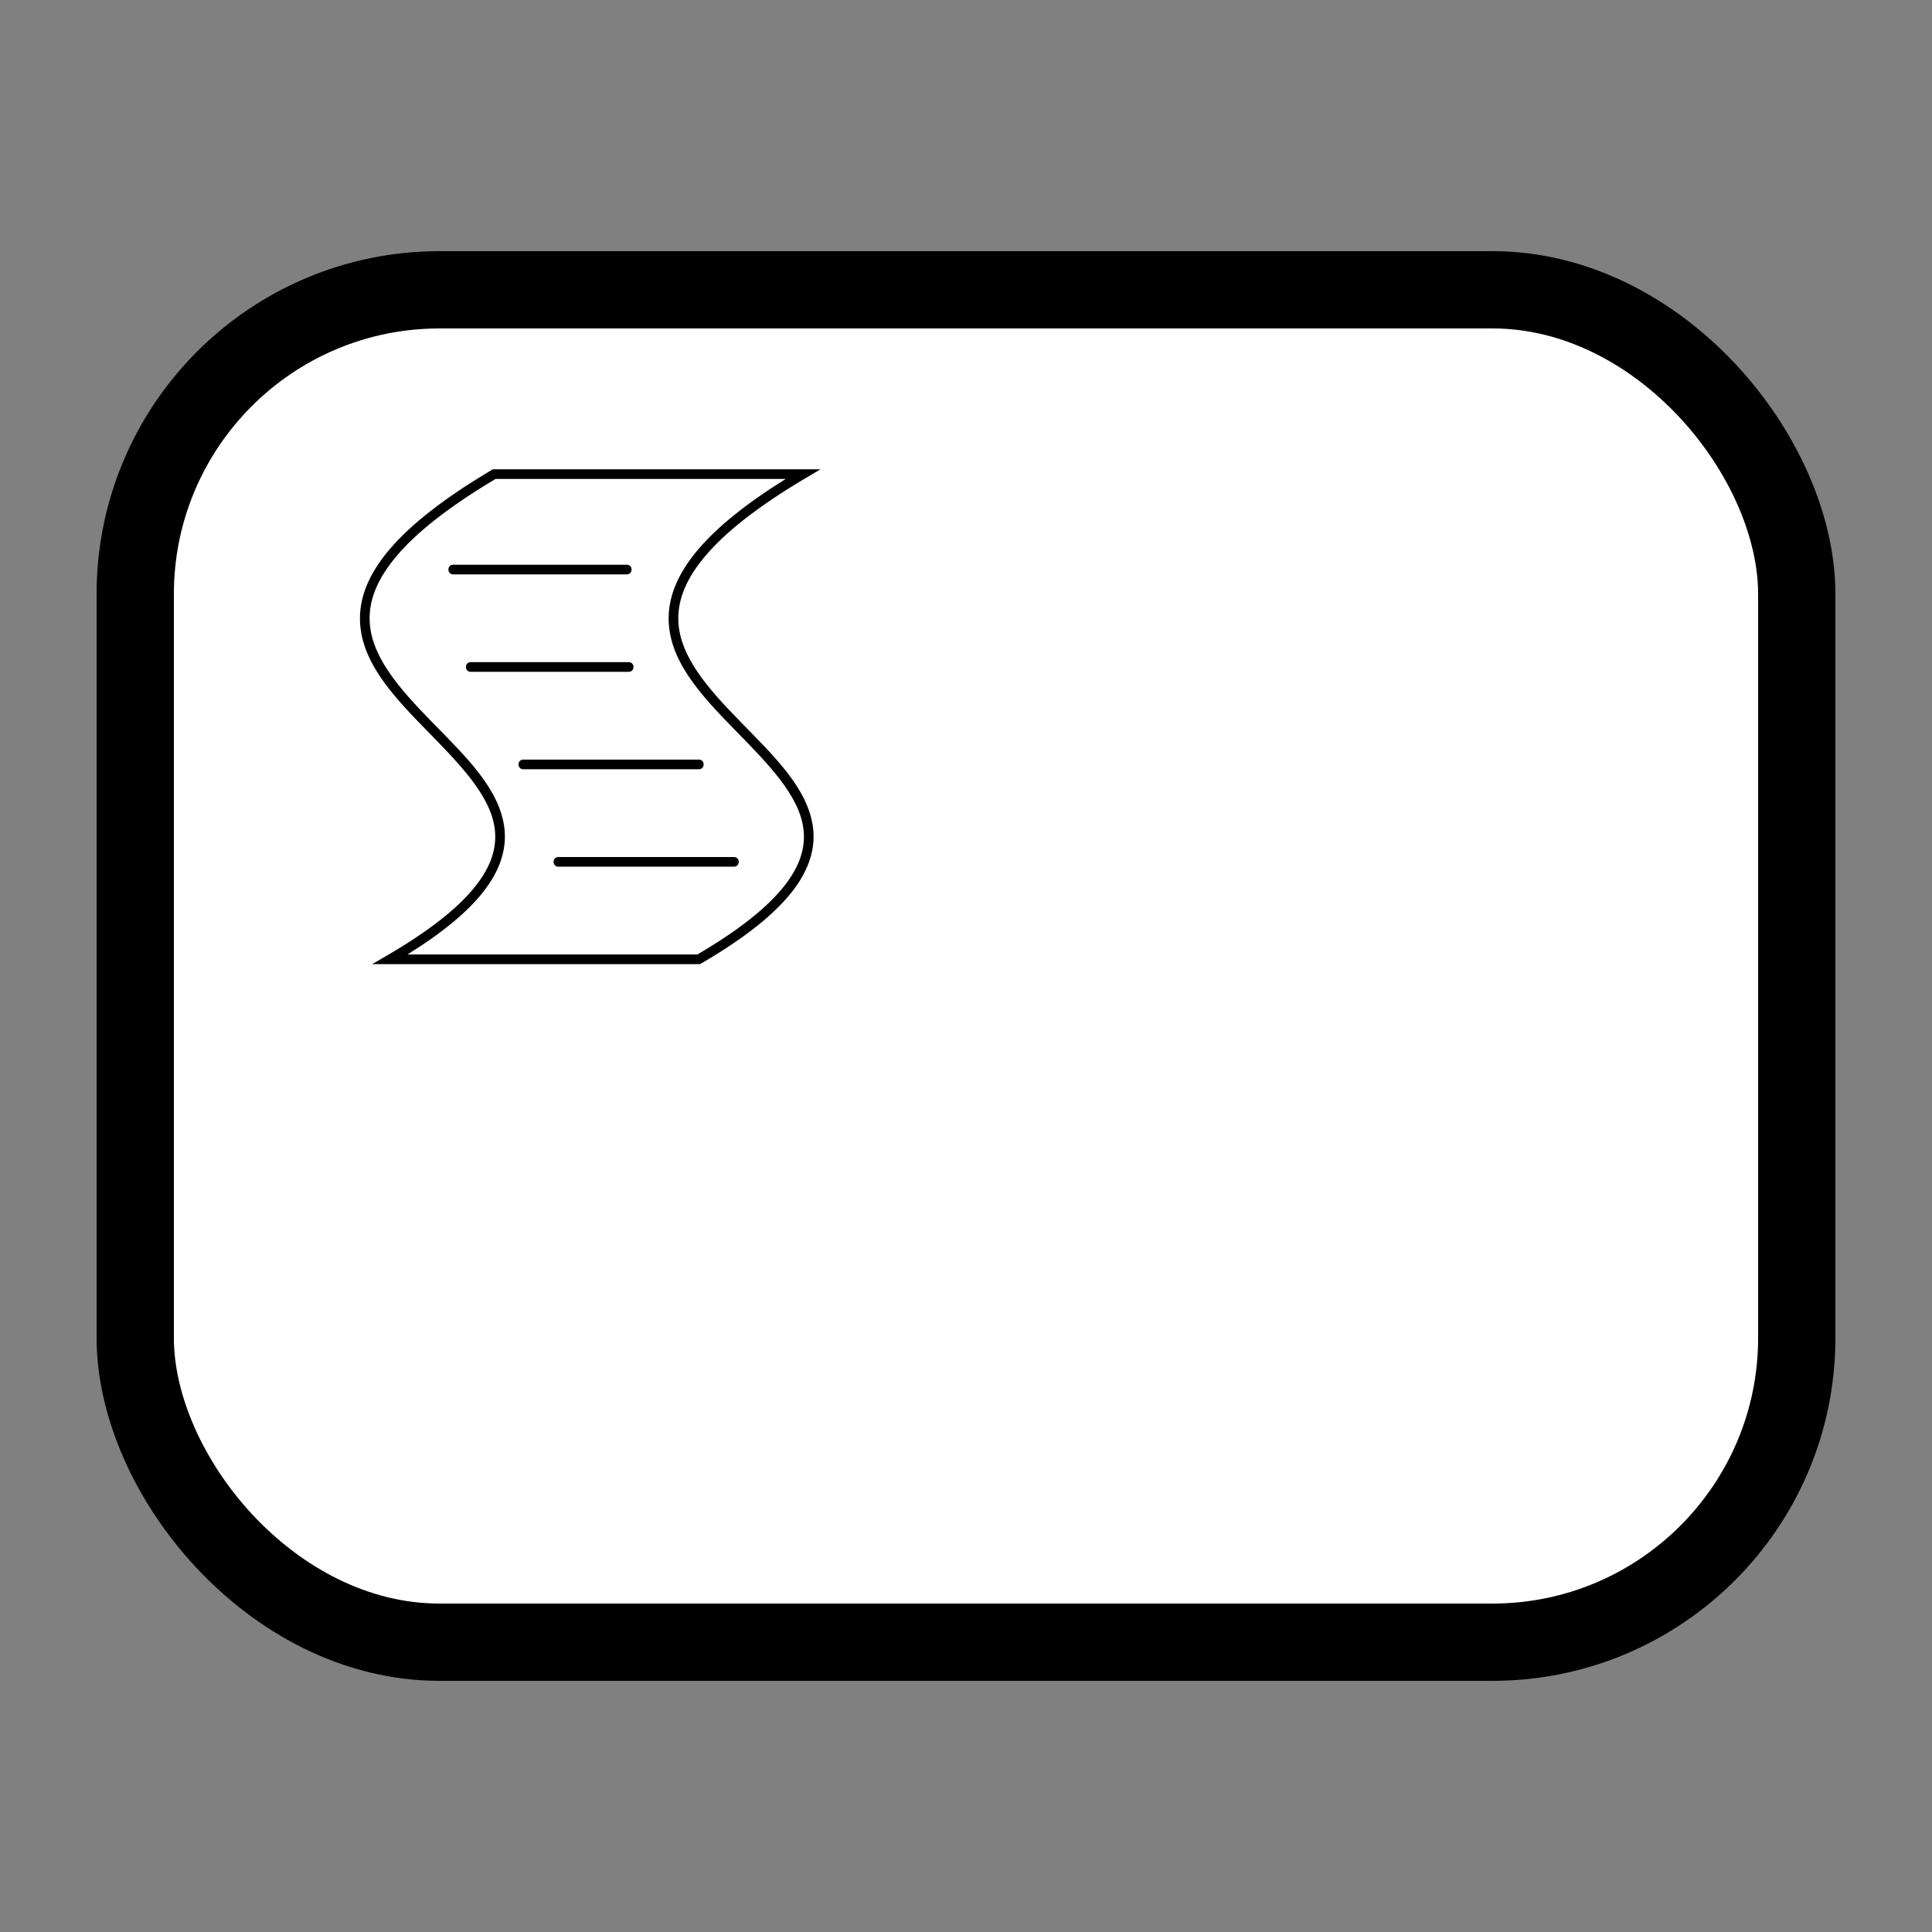 <?xml version="1.0" encoding="UTF-8" standalone="no"?>
<!-- Created with Inkscape (http://www.inkscape.org/) -->

<svg
   xmlns:dc="http://purl.org/dc/elements/1.1/"
   xmlns:cc="http://creativecommons.org/ns#"
   xmlns:rdf="http://www.w3.org/1999/02/22-rdf-syntax-ns#"
   xmlns:svg="http://www.w3.org/2000/svg"
   xmlns="http://www.w3.org/2000/svg"
   xmlns:sodipodi="http://sodipodi.sourceforge.net/DTD/sodipodi-0.dtd"
   xmlns:inkscape="http://www.inkscape.org/namespaces/inkscape"
   width="2000"
   height="2000"
   viewBox="0 0 2000 2000"
   id="svg2"
   version="1.1"
   inkscape:version="0.91 r13725"
   sodipodi:docname="script-task.svg">
  <rect x="0" y="0" width="2000" height="2000" fill="#808080" stroke="none"/>
  <defs
     id="defs4" />
  <sodipodi:namedview
     id="base"
     pagecolor="#ffffff"
     bordercolor="#666666"
     borderopacity="1.0"
     inkscape:pageopacity="0.0"
     inkscape:pageshadow="2"
     inkscape:zoom="0.61447579"
     inkscape:cx="531.47916"
     inkscape:cy="1135.8297"
     inkscape:document-units="px"
     inkscape:current-layer="layer1"
     showgrid="true"
     units="px"
     showguides="false"
     inkscape:window-width="1878"
     inkscape:window-height="1035"
     inkscape:window-x="42"
     inkscape:window-y="0"
     inkscape:window-maximized="0">
    <inkscape:grid
       type="xygrid"
       id="grid4008"
       empspacing="20"
       dotted="false" />
  </sodipodi:namedview>
  <g
     inkscape:label="Ebene 1"
     inkscape:groupmode="layer"
     id="layer1"
     transform="translate(0,947.638)">
    <rect
       style="opacity:1;fill:#ffffff;stroke:#000000;stroke-width:80;stroke-linecap:round;stroke-miterlimit:4;stroke-dasharray:none;stroke-opacity:1"
       id="rect4187"
       width="1720"
       height="1400"
       x="140"
       y="-647.638"
       rx="315"
       ry="315" />
    <path
       style="color:#000000;font-style:normal;font-variant:normal;font-weight:normal;font-stretch:normal;font-size:medium;line-height:normal;font-family:sans-serif;text-indent:0;text-align:start;text-decoration:none;text-decoration-line:none;text-decoration-style:solid;text-decoration-color:#000000;letter-spacing:normal;word-spacing:normal;text-transform:none;direction:ltr;block-progression:tb;writing-mode:lr-tb;baseline-shift:baseline;text-anchor:start;white-space:normal;clip-rule:nonzero;display:inline;overflow:visible;visibility:visible;opacity:1;isolation:auto;mix-blend-mode:normal;color-interpolation:sRGB;color-interpolation-filters:linearRGB;solid-color:#000000;solid-opacity:1;fill:#000000;fill-opacity:1;fill-rule:nonzero;stroke:none;stroke-width:10;stroke-linecap:round;stroke-linejoin:miter;stroke-miterlimit:4;stroke-dasharray:none;stroke-dashoffset:0;stroke-opacity:1;color-rendering:auto;image-rendering:auto;shape-rendering:auto;text-rendering:auto;enable-background:accumulate"
       d="m 510.211,-461.826 -1.178,0.699 c -50.072,29.672 -83.853,56.595 -105.373,81.732 -21.52,25.138 -30.77,48.713 -31.039,70.881 -0.538,44.335 33.742,80.792 67.836,115.709 34.094,34.917 68.084,68.635 71.85,104.482 1.883,17.924 -3.275,36.776 -20.246,58.182 -16.971,21.406 -45.872,45.068 -90.773,71.242 l -15.986,9.318 339.402,0 1.168,-0.68 c 45.548,-26.551 75.407,-50.756 93.572,-73.668 18.165,-22.912 24.52,-44.828 22.355,-65.439 -4.33,-41.223 -40.675,-75.64 -74.639,-110.424 -33.964,-34.784 -65.465,-69.596 -64.992,-108.602 0.236,-19.503 8.189,-40.616 28.635,-64.498 20.445,-23.882 53.392,-50.309 102.875,-79.633 l 15.697,-9.303 z m 2.777,10 300.354,0 c -41.74,26.026 -70.889,49.951 -90.135,72.432 -21.52,25.138 -30.77,48.713 -31.039,70.881 -0.538,44.335 33.744,80.792 67.838,115.709 34.094,34.917 68.082,68.635 71.848,104.482 1.883,17.924 -3.275,36.776 -20.246,58.182 -16.822,21.218 -45.414,44.66 -89.643,70.561 l -300.168,0 c 36.937,-22.934 62.083,-44.146 78.1,-64.348 18.165,-22.912 24.52,-44.828 22.355,-65.439 -4.33,-41.223 -40.675,-75.64 -74.639,-110.424 -33.964,-34.784 -65.465,-69.596 -64.992,-108.602 0.236,-19.503 8.189,-40.616 28.635,-64.498 20.281,-23.691 52.91,-49.894 101.732,-78.936 z m -43.742,88.781 c -6.762,-0.096 -6.762,10.096 0,10 l 179.504,0 c 6.762,0.096 6.762,-10.096 0,-10 l -40.101,0 z m 18.15,100.867 c -6.762,-0.096 -6.762,10.096 0,10 l 163.354,0 c 6.762,0.096 6.762,-10.096 0,-10 z m 54.451,100.865 c -6.762,-0.096 -6.762,10.096 0,10 l 181.506,0 c 6.762,0.096 6.762,-10.096 0,-10 z m 36.301,100.867 c -6.762,-0.096 -6.762,10.096 0,10 l 181.506,0 c 6.762,0.096 6.762,-10.096 0,-10 z"
       id="path4135"
       inkscape:connector-curvature="0"
       sodipodi:nodetypes="ccsssssccccssssscccccsssssccssssscccccccccccccccccccccc" />
  </g>
</svg>
